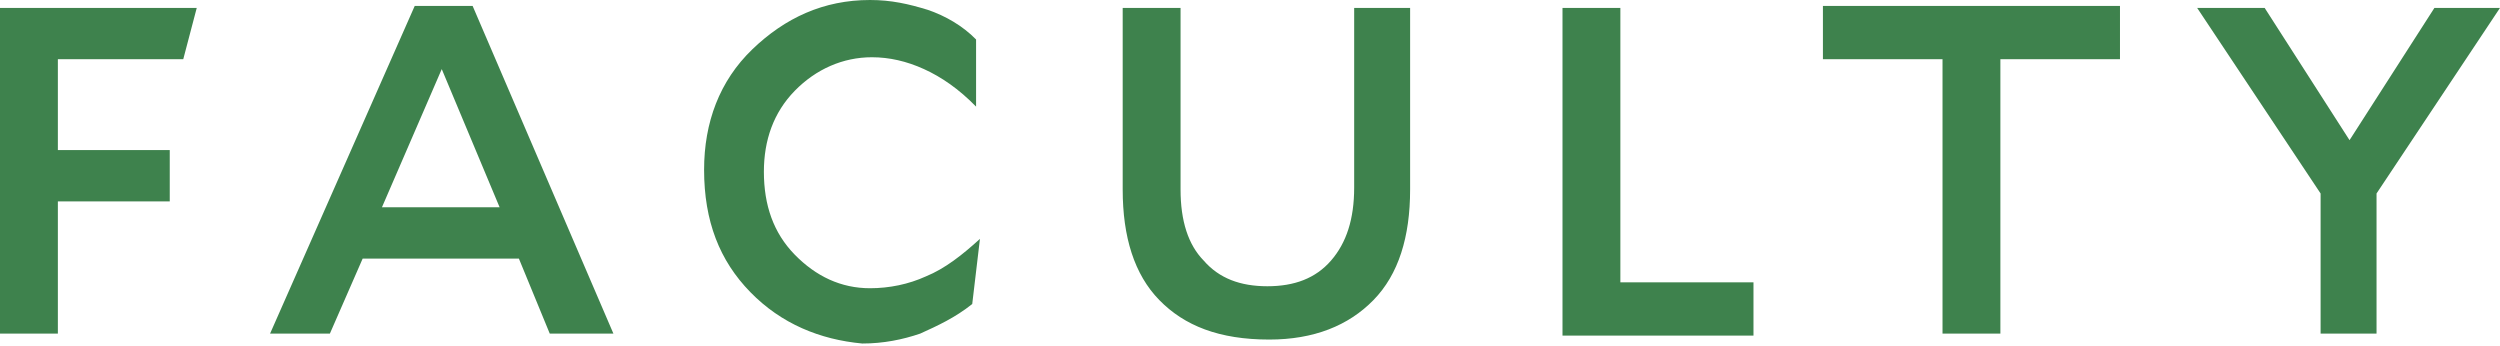 <svg width="130px" height="18px" viewBox="0 0 130 18" version="1.1" xmlns="http://www.w3.org/2000/svg" xmlns:xlink="http://www.w3.org/1999/xlink">
    <g id="Reorg" stroke="none" stroke-width="1" fill="none" fill-rule="evenodd">
        <g id="Artboard-Copy-11" transform="translate(-30, -43)" fill-rule="nonzero" fill="#3e824d">
            <path d="M38.827,53.471 L33.009,53.471 L33.009,60.349 L30,60.349 L30,43.411 L40.231,43.411 L39.529,46.08 L33.009,46.08 L33.009,50.802 L38.827,50.802 L38.827,53.471 L38.827,53.471 Z M58.588,60.349 L56.983,56.448 L48.858,56.448 L47.153,60.349 L44.043,60.349 L51.566,43.308 L54.576,43.308 L61.898,60.349 L58.588,60.349 L58.588,60.349 Z M55.98,53.779 L52.971,46.593 L49.861,53.779 L55.98,53.779 Z M69.02,58.193 C67.415,56.551 66.613,54.498 66.613,51.829 C66.613,49.365 67.415,47.209 69.12,45.566 C70.826,43.924 72.832,43 75.239,43 C76.343,43 77.245,43.205 78.248,43.513 C79.151,43.821 80.054,44.335 80.756,45.053 L80.756,48.544 C79.853,47.62 78.951,47.004 78.048,46.593 C77.145,46.182 76.242,45.977 75.34,45.977 C73.835,45.977 72.431,46.593 71.327,47.722 C70.224,48.852 69.722,50.289 69.722,51.931 C69.722,53.676 70.224,55.114 71.327,56.243 C72.431,57.372 73.735,57.988 75.239,57.988 C76.242,57.988 77.245,57.783 78.148,57.372 C79.151,56.962 80.054,56.243 80.957,55.422 L80.556,58.809 C79.653,59.528 78.75,59.939 77.847,60.349 C76.944,60.657 75.941,60.863 74.838,60.863 C72.631,60.657 70.625,59.836 69.02,58.193 L69.02,58.193 Z M90.285,58.604 C88.981,57.27 88.38,55.319 88.38,52.855 L88.38,43.411 L91.389,43.411 L91.389,52.855 C91.389,54.498 91.79,55.73 92.593,56.551 C93.395,57.475 94.498,57.885 95.903,57.885 C97.307,57.885 98.41,57.475 99.213,56.551 C100.015,55.627 100.417,54.395 100.417,52.753 L100.417,43.411 L103.326,43.411 L103.326,52.855 C103.326,55.319 102.724,57.27 101.42,58.604 C100.116,59.939 98.31,60.657 96.003,60.657 C93.395,60.657 91.59,59.939 90.285,58.604 L90.285,58.604 Z M111.25,60.349 L111.25,43.411 L114.259,43.411 L114.259,57.68 L121.181,57.68 L121.181,60.452 L111.25,60.452 L111.25,60.349 Z M140.239,46.08 L134.02,46.08 L134.02,60.349 L131.011,60.349 L131.011,46.08 L124.792,46.08 L124.792,43.308 L140.239,43.308 L140.239,46.08 Z M153.681,60.349 L150.671,60.349 L150.671,53.061 L144.252,43.411 L147.762,43.411 L152.176,50.289 L156.59,43.411 L160,43.411 L153.58,53.061 L153.58,60.349 L153.681,60.349 Z" id="Shape"></path>
        </g>
    </g>
</svg>

